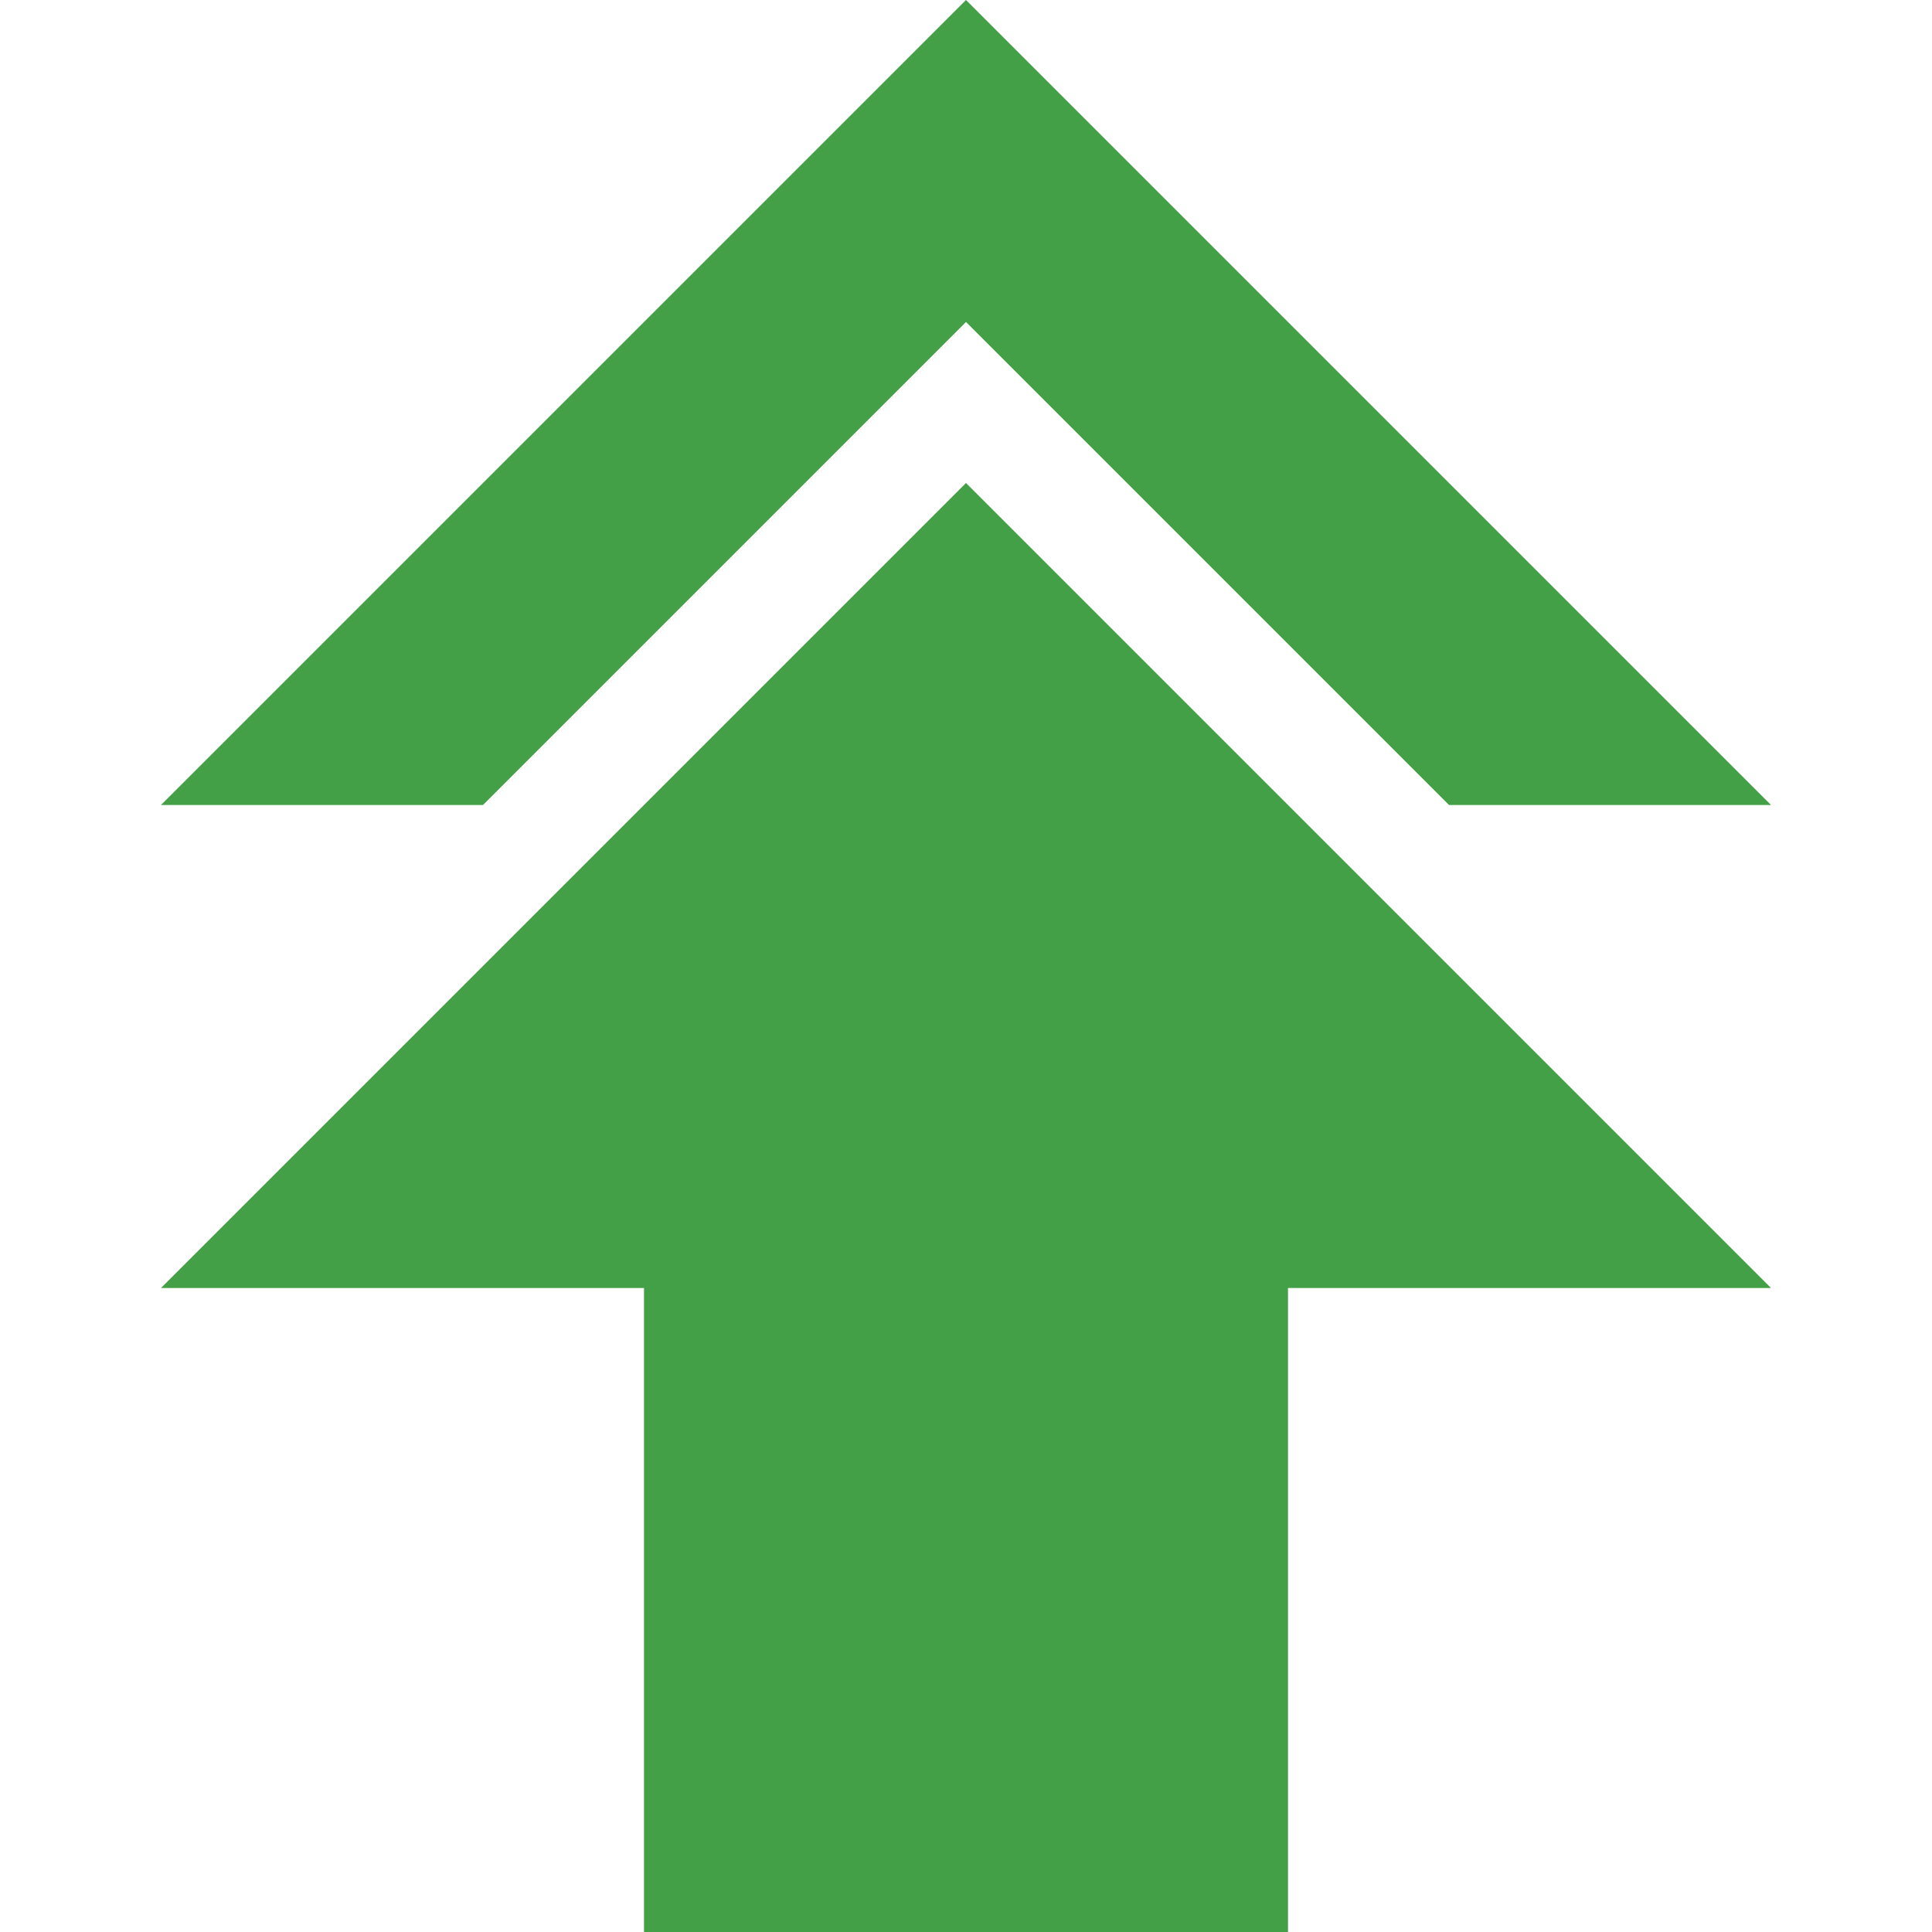 <?xml version="1.0" encoding="utf-8"?>
<!-- Generator: Adobe Illustrator 21.1.0, SVG Export Plug-In . SVG Version: 6.00 Build 0)  -->
<svg version="1.1" id="Layer_1" xmlns="http://www.w3.org/2000/svg" xmlns:xlink="http://www.w3.org/1999/xlink" x="0px" y="0px"
	 viewBox="0 0 12 12" style="enable-background:new 0 0 12 12;" xml:space="preserve">
<style type="text/css">
	.st0{fill:#43A047;}
</style>
<g>
	<g>
		<polygon class="st0" points="1,8 4,8 4,12 8,12 8,8 11,8 6,3 		"/>
		<polygon class="st0" points="6,2 9,5 11,5 6,0 1,5 3,5 		"/>
	</g>
</g>
</svg>
